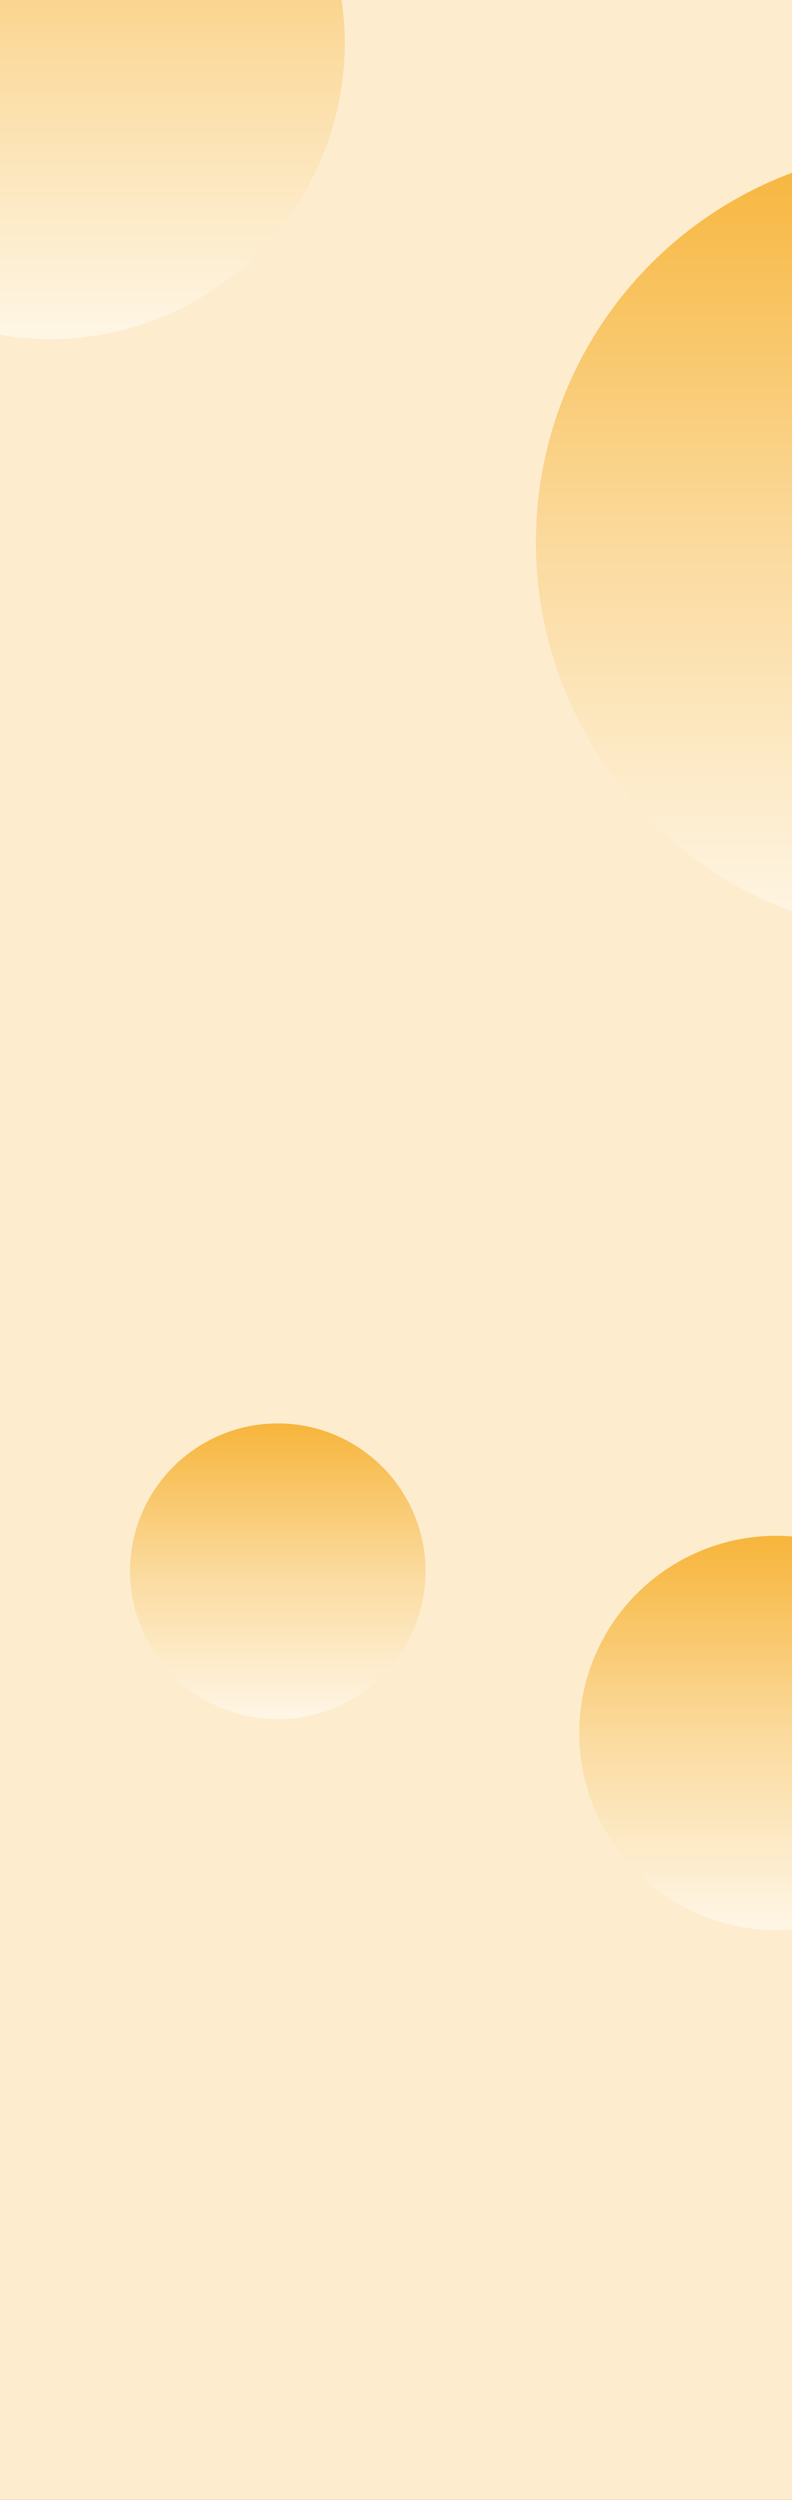 <svg width="402" height="1268" viewBox="0 0 402 1268" fill="none" xmlns="http://www.w3.org/2000/svg">
<rect x="0" y="0" width="402" height="1268" fill="#333333" stroke="none"/>
<g clip-path="url(#clip0_1122_4239)">
<rect width="402" height="1268" fill="#FDEDCE"/>
<circle cx="394" cy="879" r="100" fill="url(#paint0_linear_1122_4239)"/>
<circle cx="472" cy="275" r="200" fill="url(#paint1_linear_1122_4239)"/>
<circle cx="141" cy="797" r="75" fill="url(#paint2_linear_1122_4239)"/>
<ellipse cx="25.5" cy="22" rx="149.5" ry="150" fill="url(#paint3_linear_1122_4239)"/>
</g>
<defs>
<linearGradient id="paint0_linear_1122_4239" x1="394" y1="779" x2="394" y2="979" gradientUnits="userSpaceOnUse">
<stop stop-color="#F7B53B"/>
<stop offset="0.5" stop-color="#FBDA9D"/>
<stop offset="1" stop-color="#FEF6E6"/>
</linearGradient>
<linearGradient id="paint1_linear_1122_4239" x1="472" y1="75" x2="472" y2="475" gradientUnits="userSpaceOnUse">
<stop stop-color="#F7B53B"/>
<stop offset="0.5" stop-color="#FBDA9D"/>
<stop offset="1" stop-color="#FEF6E6"/>
</linearGradient>
<linearGradient id="paint2_linear_1122_4239" x1="141" y1="722" x2="141" y2="872" gradientUnits="userSpaceOnUse">
<stop stop-color="#F7B53B"/>
<stop offset="0.5" stop-color="#FBDA9D"/>
<stop offset="1" stop-color="#FEF6E6"/>
</linearGradient>
<linearGradient id="paint3_linear_1122_4239" x1="25.5" y1="-128" x2="25.5" y2="172" gradientUnits="userSpaceOnUse">
<stop stop-color="#F7B53B"/>
<stop offset="0.5" stop-color="#FBDA9D"/>
<stop offset="1" stop-color="#FEF6E6"/>
</linearGradient>
<clipPath id="clip0_1122_4239">
<rect width="402" height="1268" fill="white"/>
</clipPath>
</defs>
</svg>
